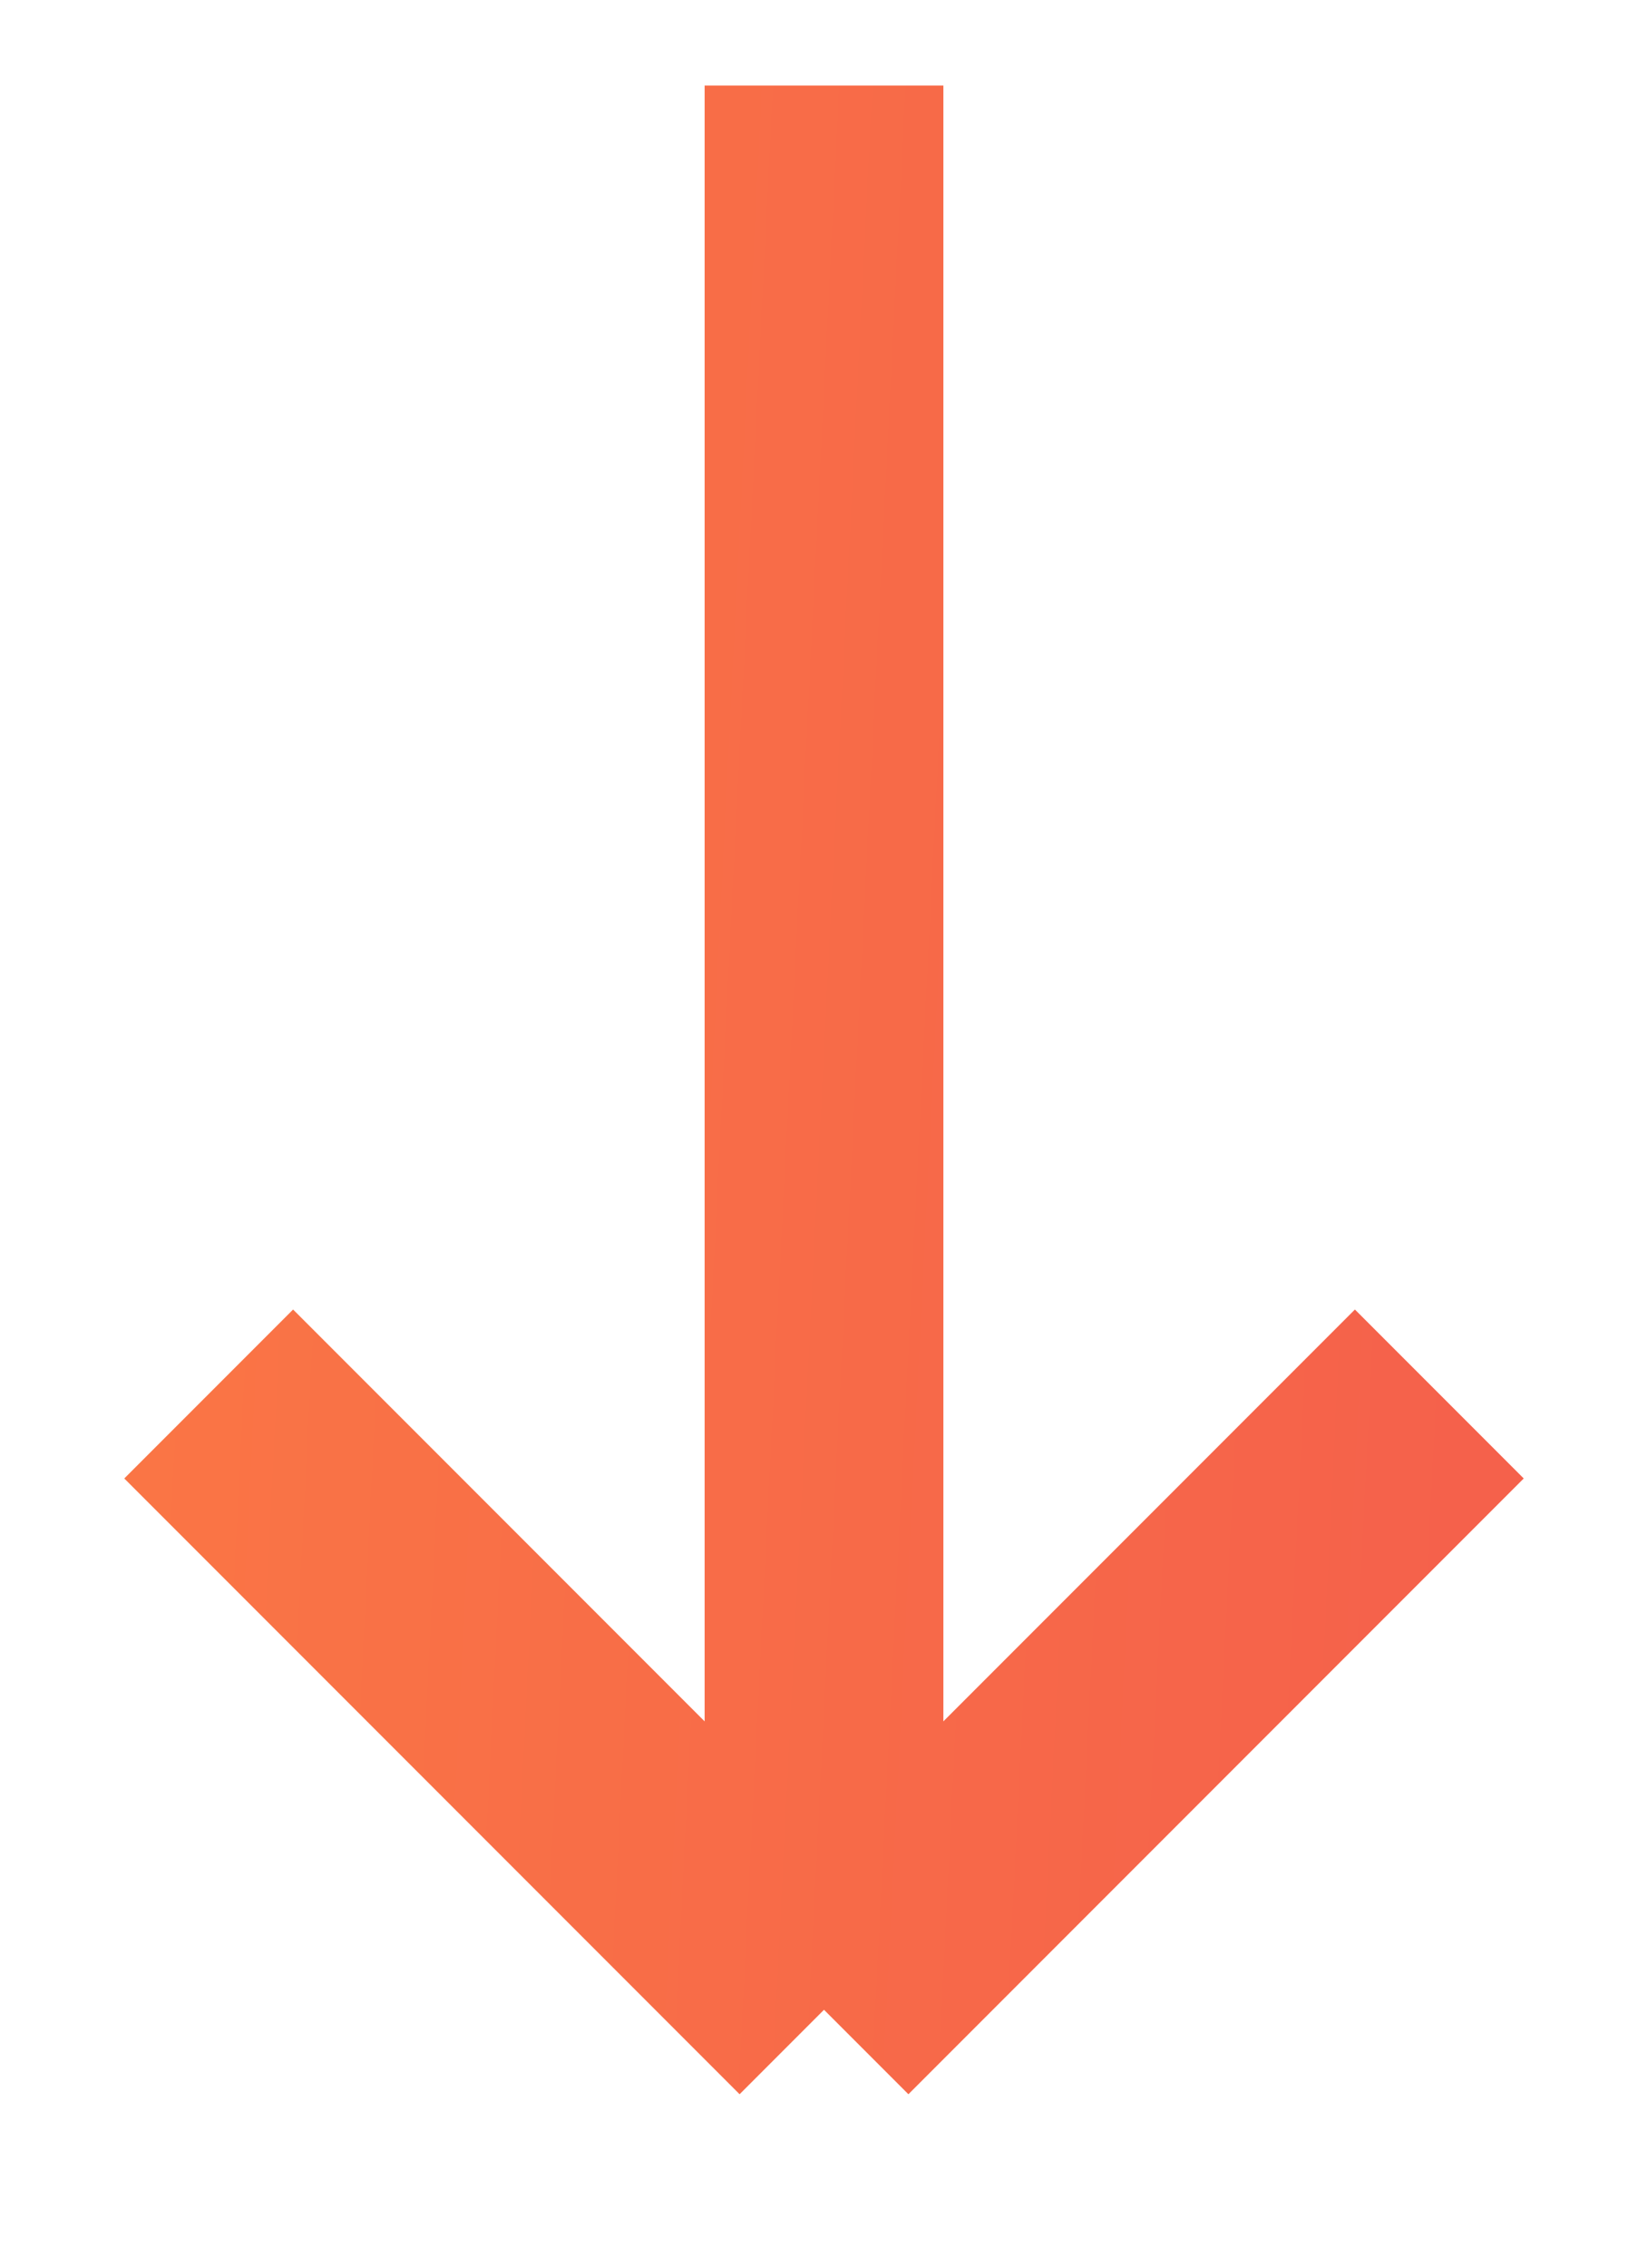 <svg xmlns="http://www.w3.org/2000/svg" width="8" height="11" fill="none">
    <path stroke="url(#a)" stroke-width="1.159" d="M4 9.749 1.013 6.762M4 9.749l2.987-2.987M4 9.749V.415" />
    <defs>
        <linearGradient id="a" x1="6.987" x2=".561" y1="9.749" y2="9.426" gradientUnits="userSpaceOnUse">
            <stop stop-color="#F5614B" />
            <stop offset="0" stop-color="#F5614B" />
            <stop offset="1" stop-color="#FA7545" />
        </linearGradient>
    </defs>
</svg>